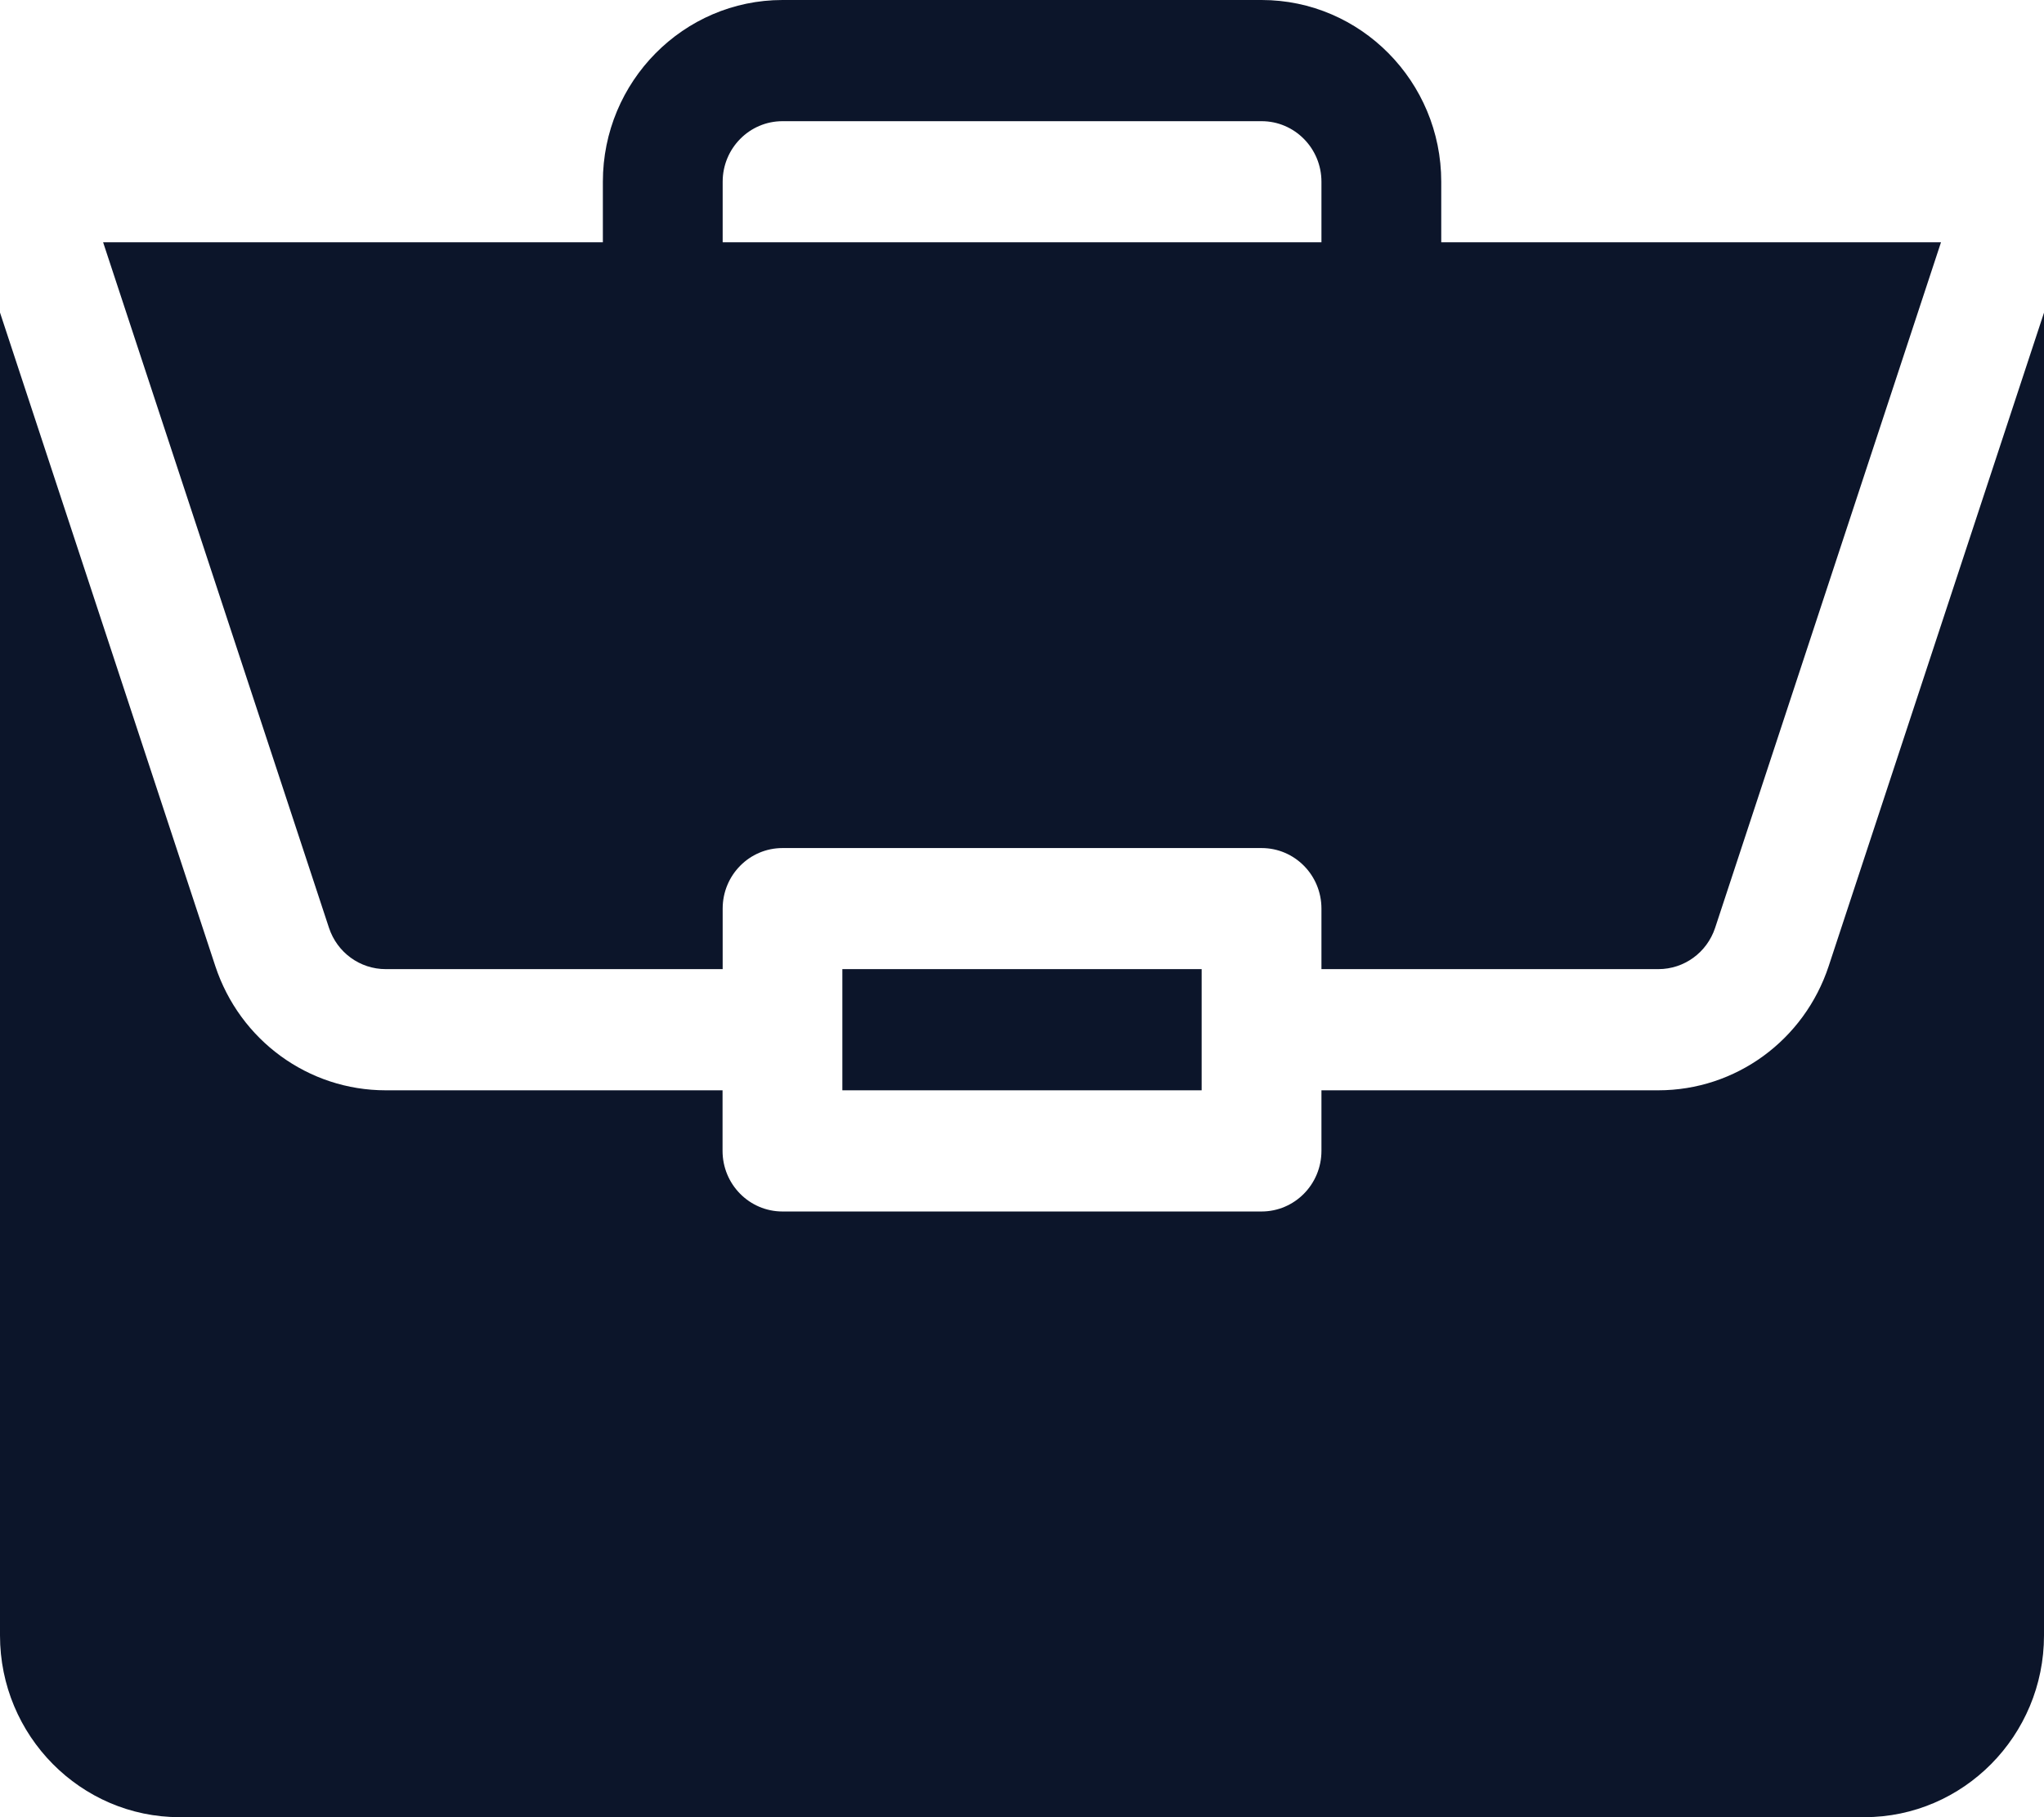 <svg width="18" height="16" viewBox="0 0 18 16" fill="none" xmlns="http://www.w3.org/2000/svg"> <path fill-rule="evenodd" clip-rule="evenodd" d="M6.891 0H11.11C11.982 0 12.692 0.718 12.692 1.6V2.133H17.093L15.104 8.169C15.032 8.387 14.831 8.533 14.604 8.533H11.637V8C11.637 7.705 11.401 7.467 11.11 7.467H6.891C6.6 7.467 6.364 7.705 6.364 8V8.533H3.397C3.17 8.533 2.969 8.387 2.897 8.169L0.908 2.133H5.309V1.6C5.309 0.718 6.019 0 6.891 0ZM6.364 1.6V2.133H11.637V1.6C11.637 1.306 11.401 1.067 11.11 1.067H6.891C6.6 1.067 6.364 1.306 6.364 1.6ZM14.603 9.6H11.637V10.133C11.637 10.428 11.401 10.667 11.109 10.667H6.891C6.599 10.667 6.363 10.428 6.363 10.133V9.6H3.397C2.715 9.6 2.112 9.16 1.896 8.506L0 2.752V14.4C0 15.282 0.71 16 1.582 16H16.418C17.29 16 18 15.282 18 14.4V2.753L16.104 8.506C15.888 9.16 15.285 9.6 14.603 9.6ZM7.418 8.533H10.582V9.6H7.418V8.533Z" fill="#0C152A"></path> </svg>